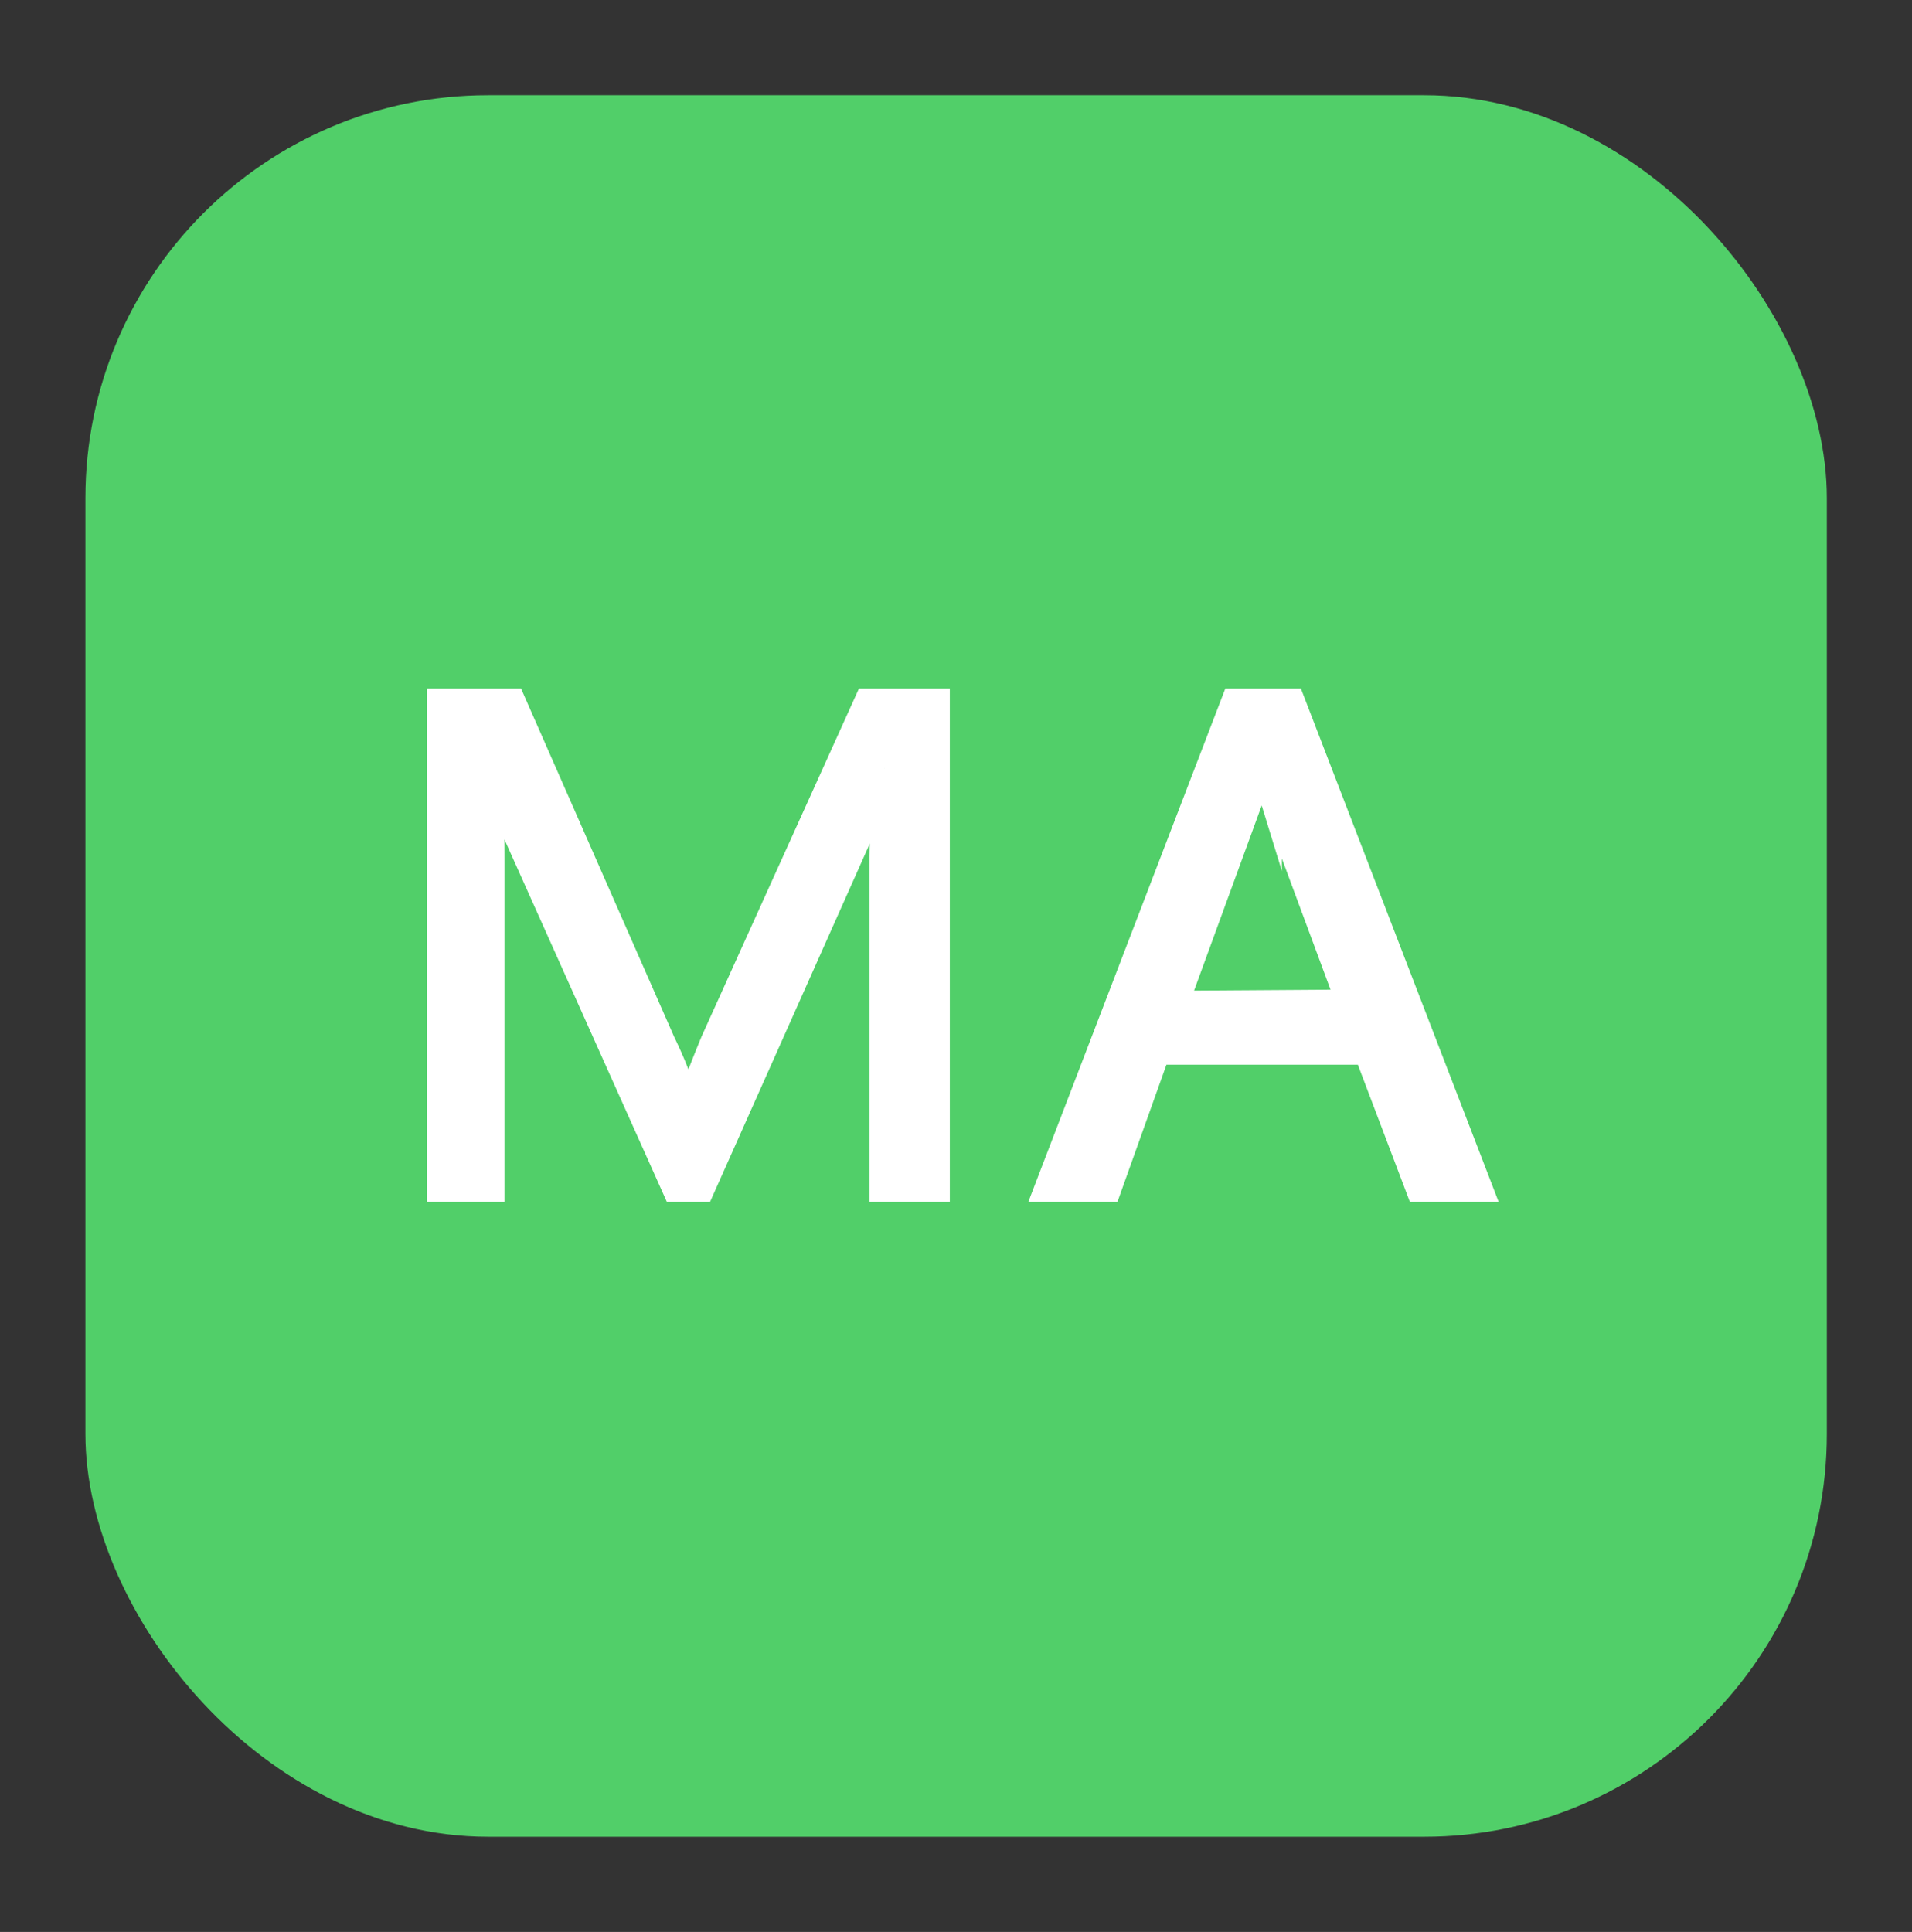<svg xmlns="http://www.w3.org/2000/svg" width="81.93" height="82.78"><rect width="100%" height="100%" fill="#333333" stroke="none"/><g data-name="Layer 1" stroke-miterlimit="10"><rect x="4.16" y="4.58" width="73.62" height="73.62" rx="16.76" fill="#51cf69" stroke="#51cf69"/><path d="M40.2 51h-2.44V37c0-1.11.07-2.47.2-4.08h-.06a12.27 12.27 0 01-.63 2L30.1 51h-1.2l-7.17-16a13.77 13.77 0 01-.63-2.15H21q.12 1.26.12 4.11V51h-2.33V30H22l6.44 14.65a17.47 17.47 0 011 2.52h.09c.42-1.16.76-2 1-2.58L37.13 30h3.07zm23.29 0h-2.73l-2.23-5.88h-8.9L47.53 51h-2.74l8.06-21h2.55zm-5.76-8.1l-3.3-8.9a9.76 9.76 0 01-.32-1.4h-.06a8.85 8.85 0 01-.33 1.4l-3.27 8.95z" fill="#fff" stroke="#fff"/></g></svg>